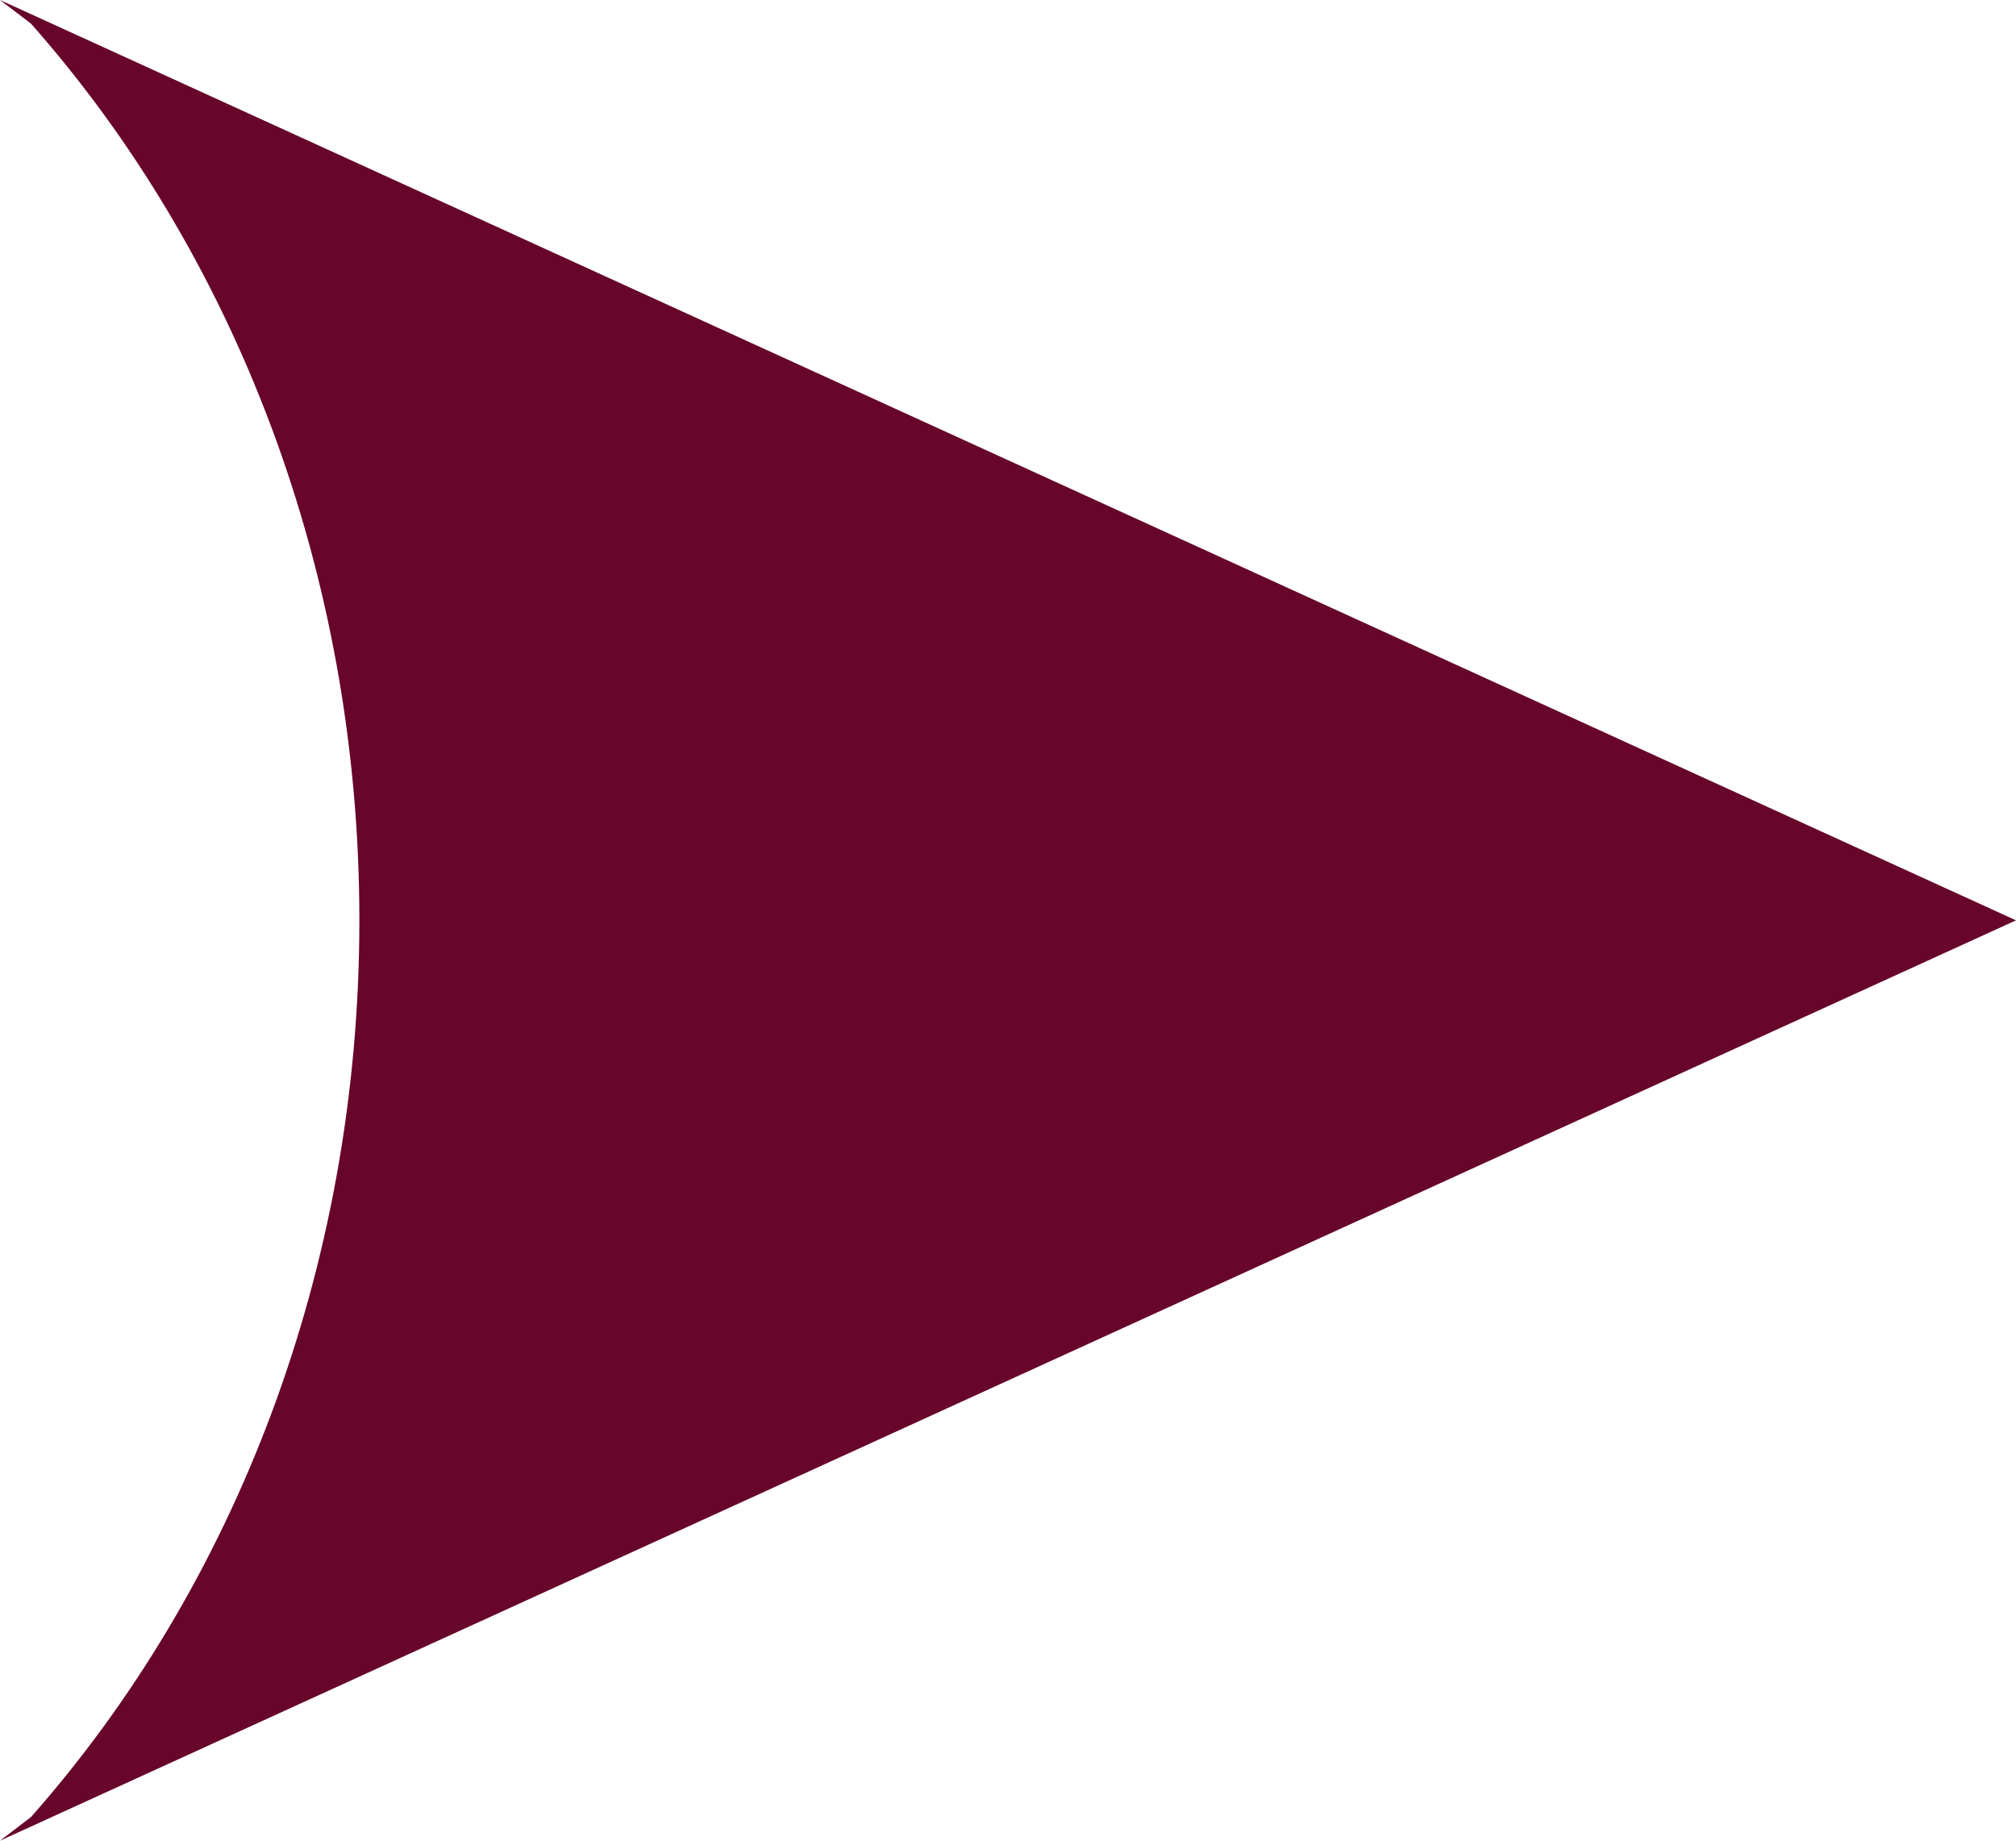 <svg width="69" height="63" xmlns="http://www.w3.org/2000/svg" xmlns:xlink="http://www.w3.org/1999/xlink" xml:space="preserve" overflow="hidden"><g transform="translate(-2264 -783)"><path d="M2264 783 2333 814.5 2264 846 2265.06 845.192C2272 837.337 2276.3 826.486 2276.3 814.5 2276.3 802.514 2272 791.663 2265.06 783.808Z" fill="#67052A" fill-rule="evenodd"/></g></svg>